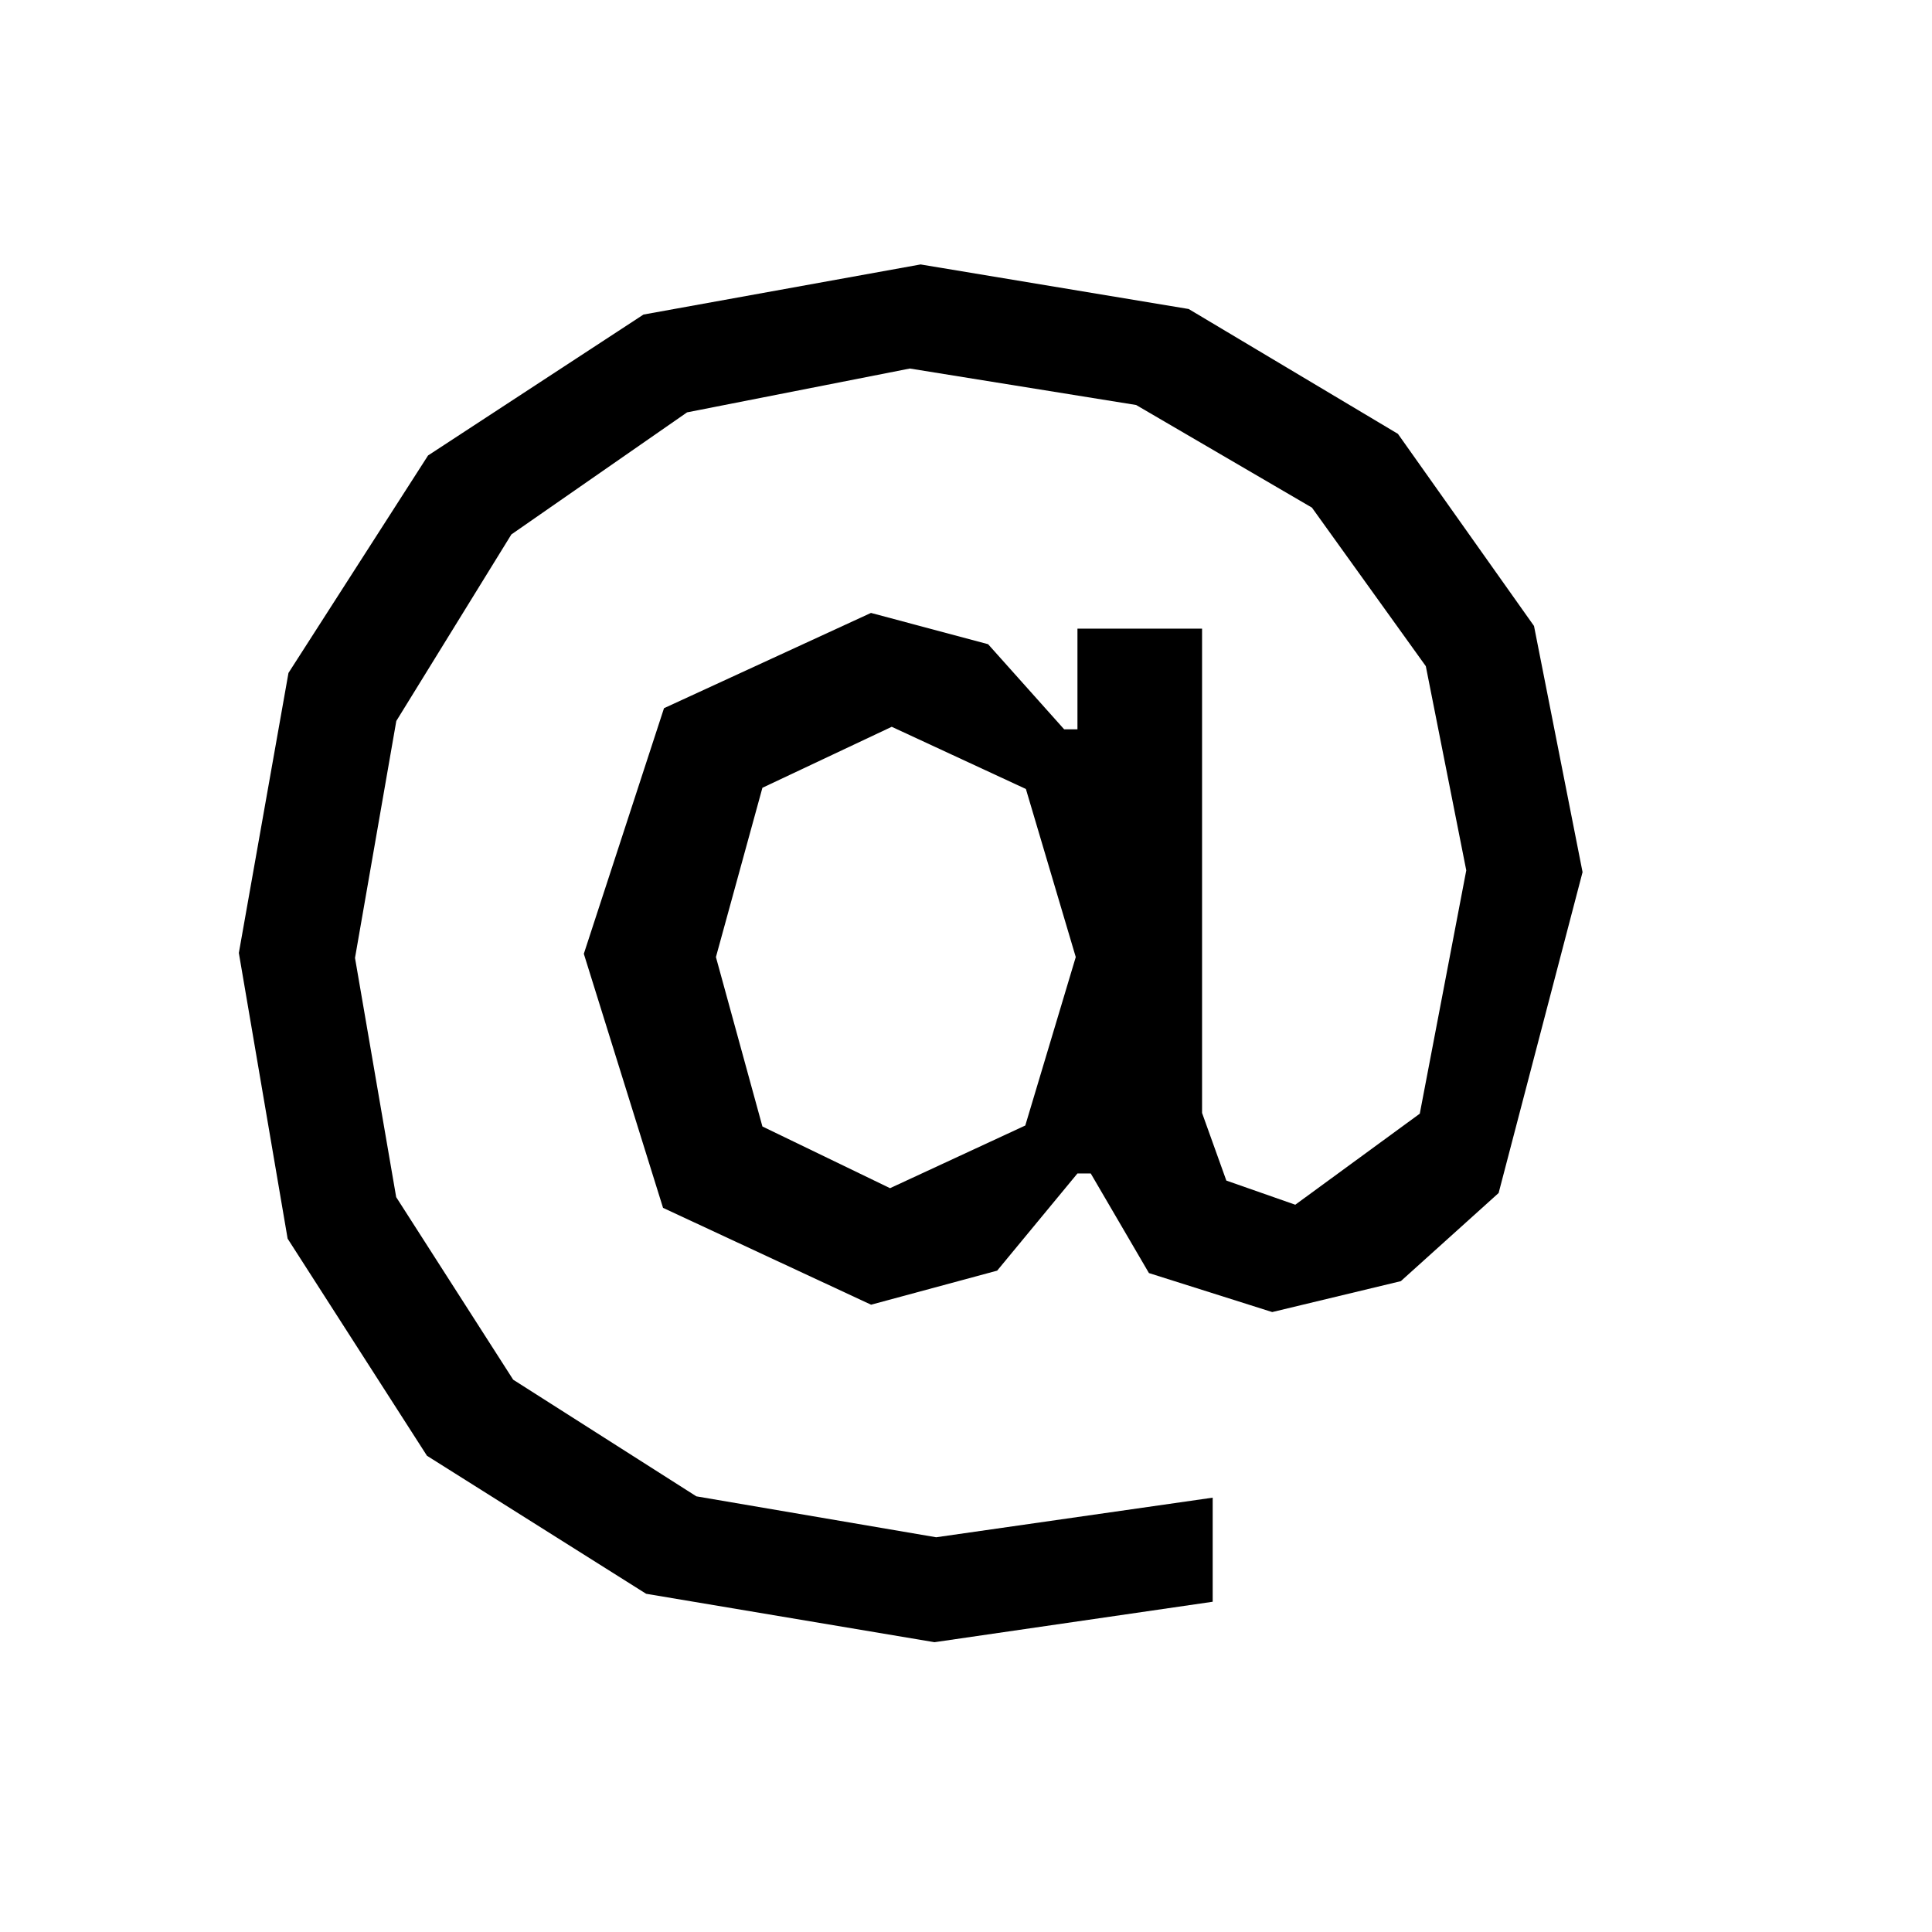 <svg xmlns="http://www.w3.org/2000/svg" width="16" height="16"><path d="M13.106 7.222l-.402-2.038-1.127-1.591-1.733-1.034-2.22-.369-2.295.415-1.784 1.167-1.156 1.801-.411 2.319.404 2.366 1.154 1.798 1.815 1.143 2.388.401 2.304-.335v-.862l-2.29.328-1.986-.339-1.517-.966-.969-1.512-.341-1.981.342-1.962.953-1.545L5.69 3.415l1.845-.363 1.874.302 1.456.85.943 1.313.335 1.691-.385 2.015-1.031.754-.571-.2-.201-.56V5.206H8.923v.834h-.11l-.63-.705-.97-.259-1.714.789-.664 2.034.656 2.104 1.723.802 1.044-.282.665-.805h.11l.482.825 1.021.323 1.065-.256.81-.73.695-2.657v-.001m-7.177.704l.385-1.402 1.071-.505 1.111.515.413 1.392-.418 1.395-1.12.519-1.057-.511-.385-1.403"/></svg>

